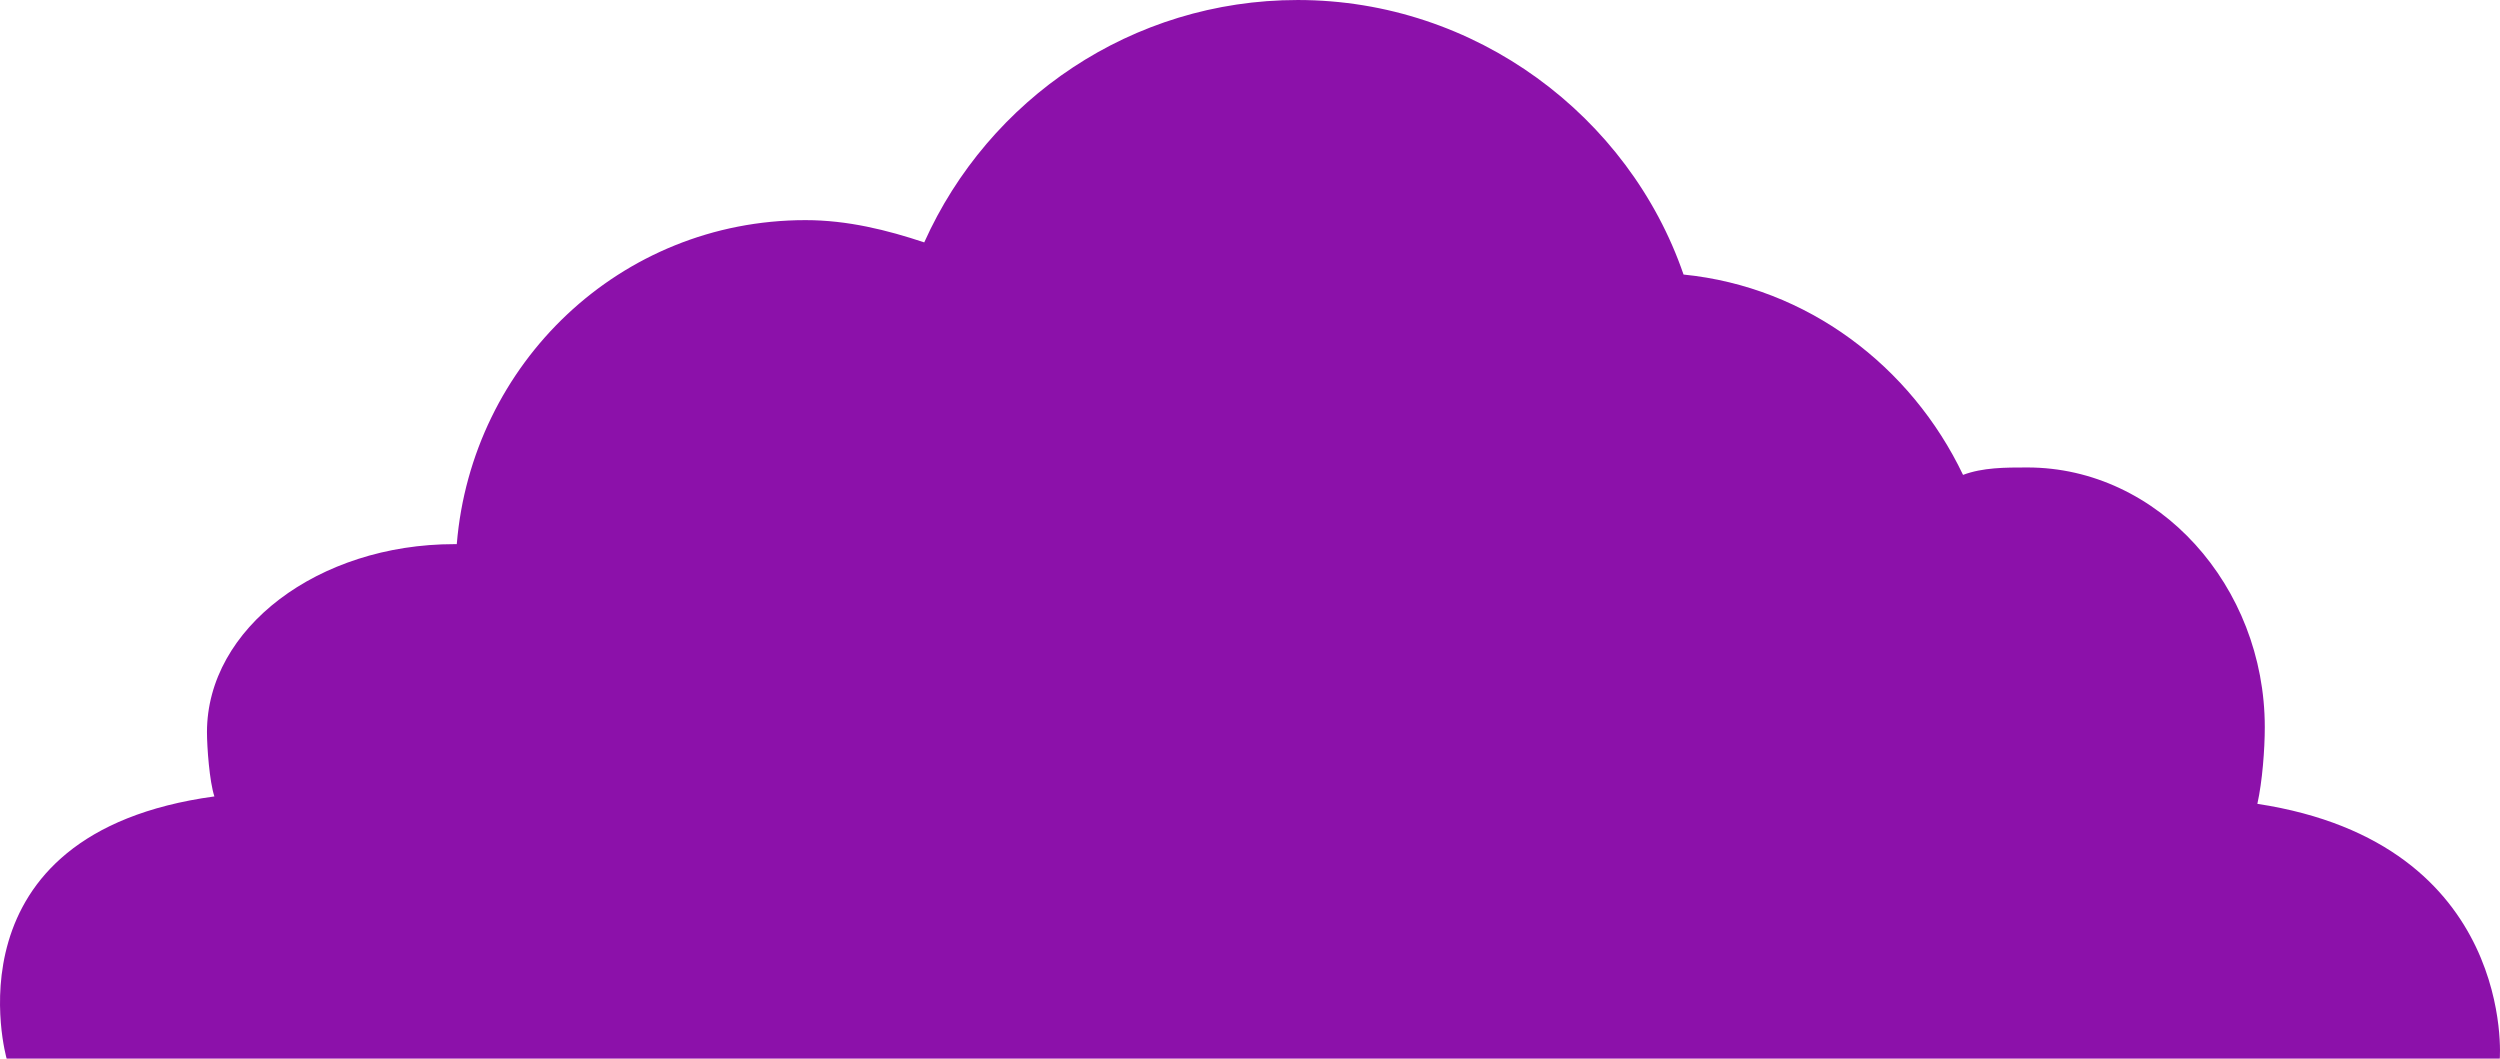 <?xml version="1.0" encoding="UTF-8" standalone="no"?>
<!-- Generator: Adobe Illustrator 19.1.1, SVG Export Plug-In . SVG Version: 6.00 Build 0)  -->

<svg
   xmlns:dc="http://purl.org/dc/elements/1.1/"
   xmlns:cc="http://creativecommons.org/ns#"
   xmlns:rdf="http://www.w3.org/1999/02/22-rdf-syntax-ns#"
   xmlns:svg="http://www.w3.org/2000/svg"
   xmlns="http://www.w3.org/2000/svg"
   xmlns:sodipodi="http://sodipodi.sourceforge.net/DTD/sodipodi-0.dtd"
   xmlns:inkscape="http://www.inkscape.org/namespaces/inkscape"
   version="1.1"
   id="Camada_1"
   x="0px"
   y="0px"
   viewBox="0 0 101.078 42.801"
   xml:space="preserve"
   inkscape:version="0.91 r13725"
   sodipodi:docname="cloud.svg"
   width="101.078"
   height="42.801"><defs
     id="defs9" /><sodipodi:namedview
     pagecolor="#ffffff"
     bordercolor="#666666"
     borderopacity="1"
     objecttolerance="10"
     gridtolerance="10"
     guidetolerance="10"
     inkscape:pageopacity="0"
     inkscape:pageshadow="2"
     inkscape:window-width="684"
     inkscape:window-height="480"
     id="namedview7"
     showgrid="false"
     fit-margin-top="0"
     fit-margin-left="0"
     fit-margin-right="0"
     fit-margin-bottom="0"
     inkscape:zoom="2.3251232"
     inkscape:cx="192.46789"
     inkscape:cy="30.150846"
     inkscape:window-x="0"
     inkscape:window-y="217"
     inkscape:window-maximized="0"
     inkscape:current-layer="Camada_1" /><style
     type="text/css"
     id="style3">
	.st0{fill:#8C11AA;}
</style><path
     class="st0"
     d="m 91.268,32.5 c 0.2,-0.9 0.3,-2.2 0.3,-3.1 0,-5.7 -4.3,-10.5 -9.6,-10.5 -0.9,0 -1.8,0 -2.6,0.3 -2.1,-4.4 -6.3,-7.6 -11.3,-8.1 -2.2,-6.4 -8.4,-11.1 -15.6,-11.1 -6.7,0 -12.5,4 -15.1,9.8 -1.5,-0.5 -3.1,-0.9 -4.8,-0.9 -7.5,0 -13.5,5.8 -14.1,13.1 0,0 -0.1,0 -0.1,0 -5.5,0 -10,3.4 -10,7.6 0,0.6 0.1,2 0.3,2.6 -11,1.5 -8.4,10.6 -8.4,10.6 l 100.8,0 c 0,0.1 0.7,-8.7 -9.8,-10.3 z"
     id="path5"
     inkscape:connector-curvature="0"
     style="fill:#8C11AA" /></svg>